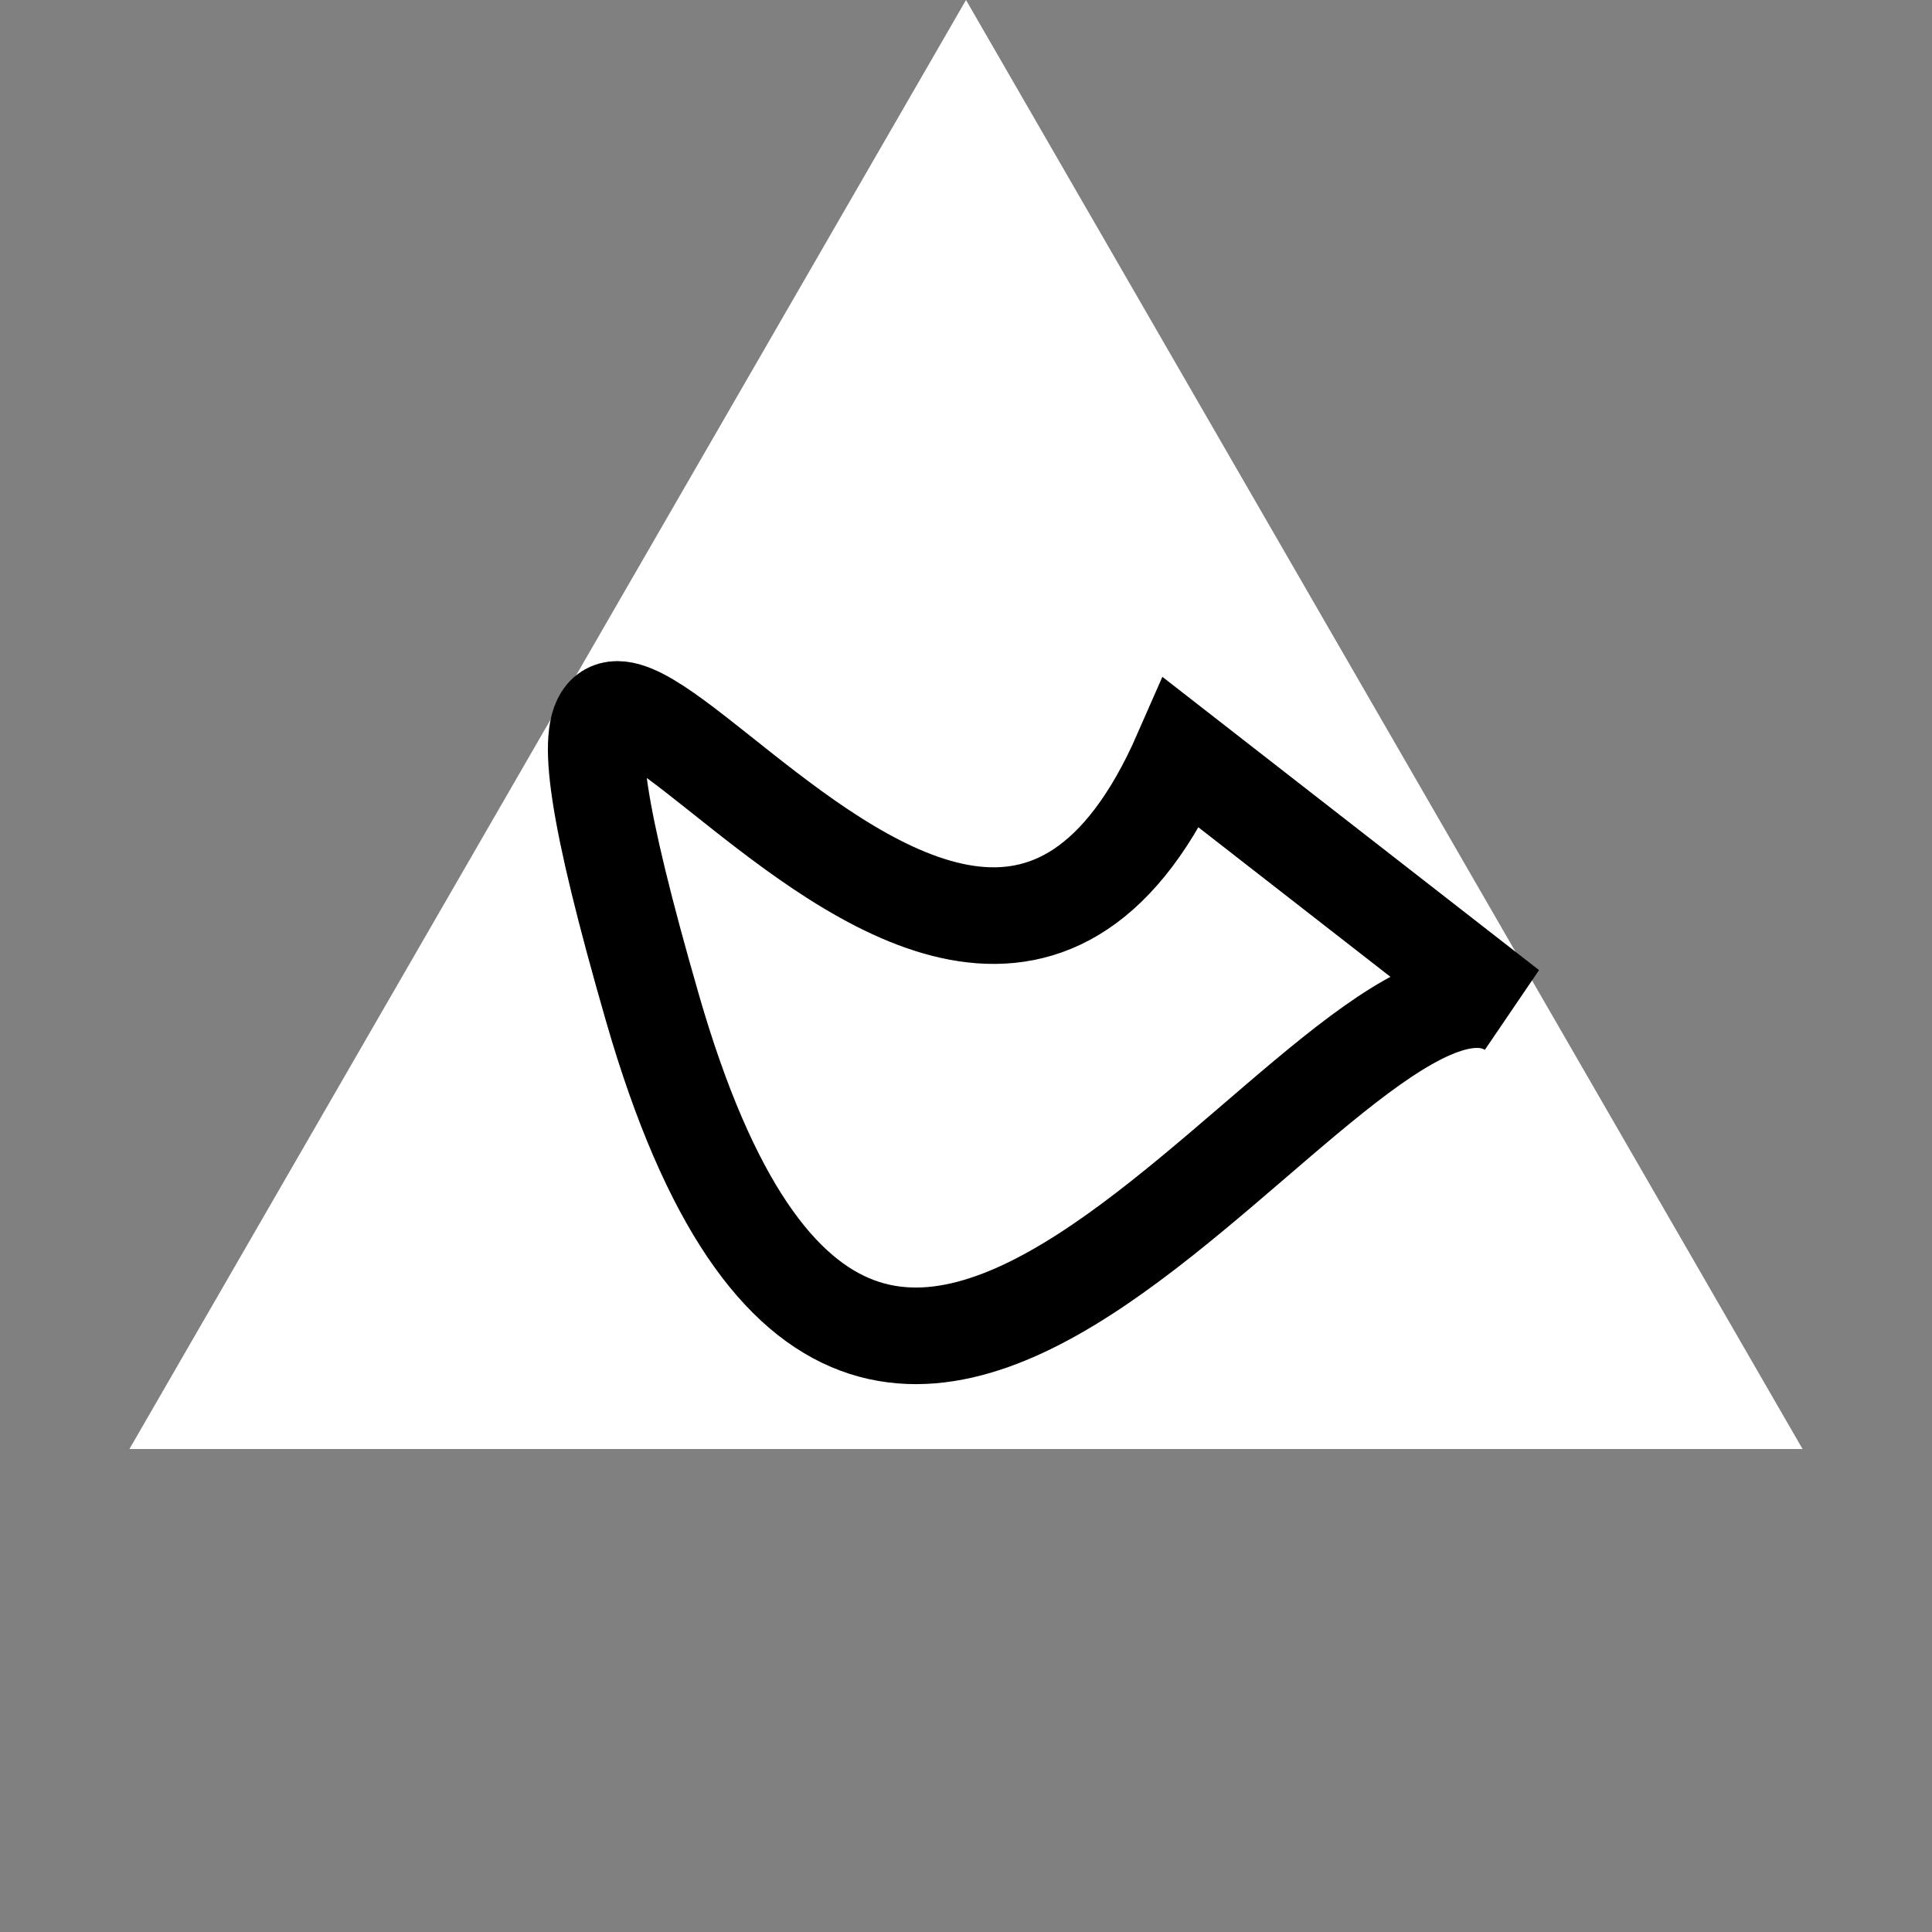 <svg width="20" height="20" viewBox="0 0 20 20" fill="none" xmlns="http://www.w3.org/2000/svg">
<rect x="0" y="0" width="20" height="20" fill="#808080" stroke="none"/>
<path d="M10 0L18.66 15H1.34L10 0Z" fill="white"/>
<path d="M15.625 10.437C13.799 9.361 9.104 18.58 6.755 10.437C4.406 2.293 9.749 13.468 12.233 7.796L15.625 10.437Z" stroke="black"/>
</svg>

